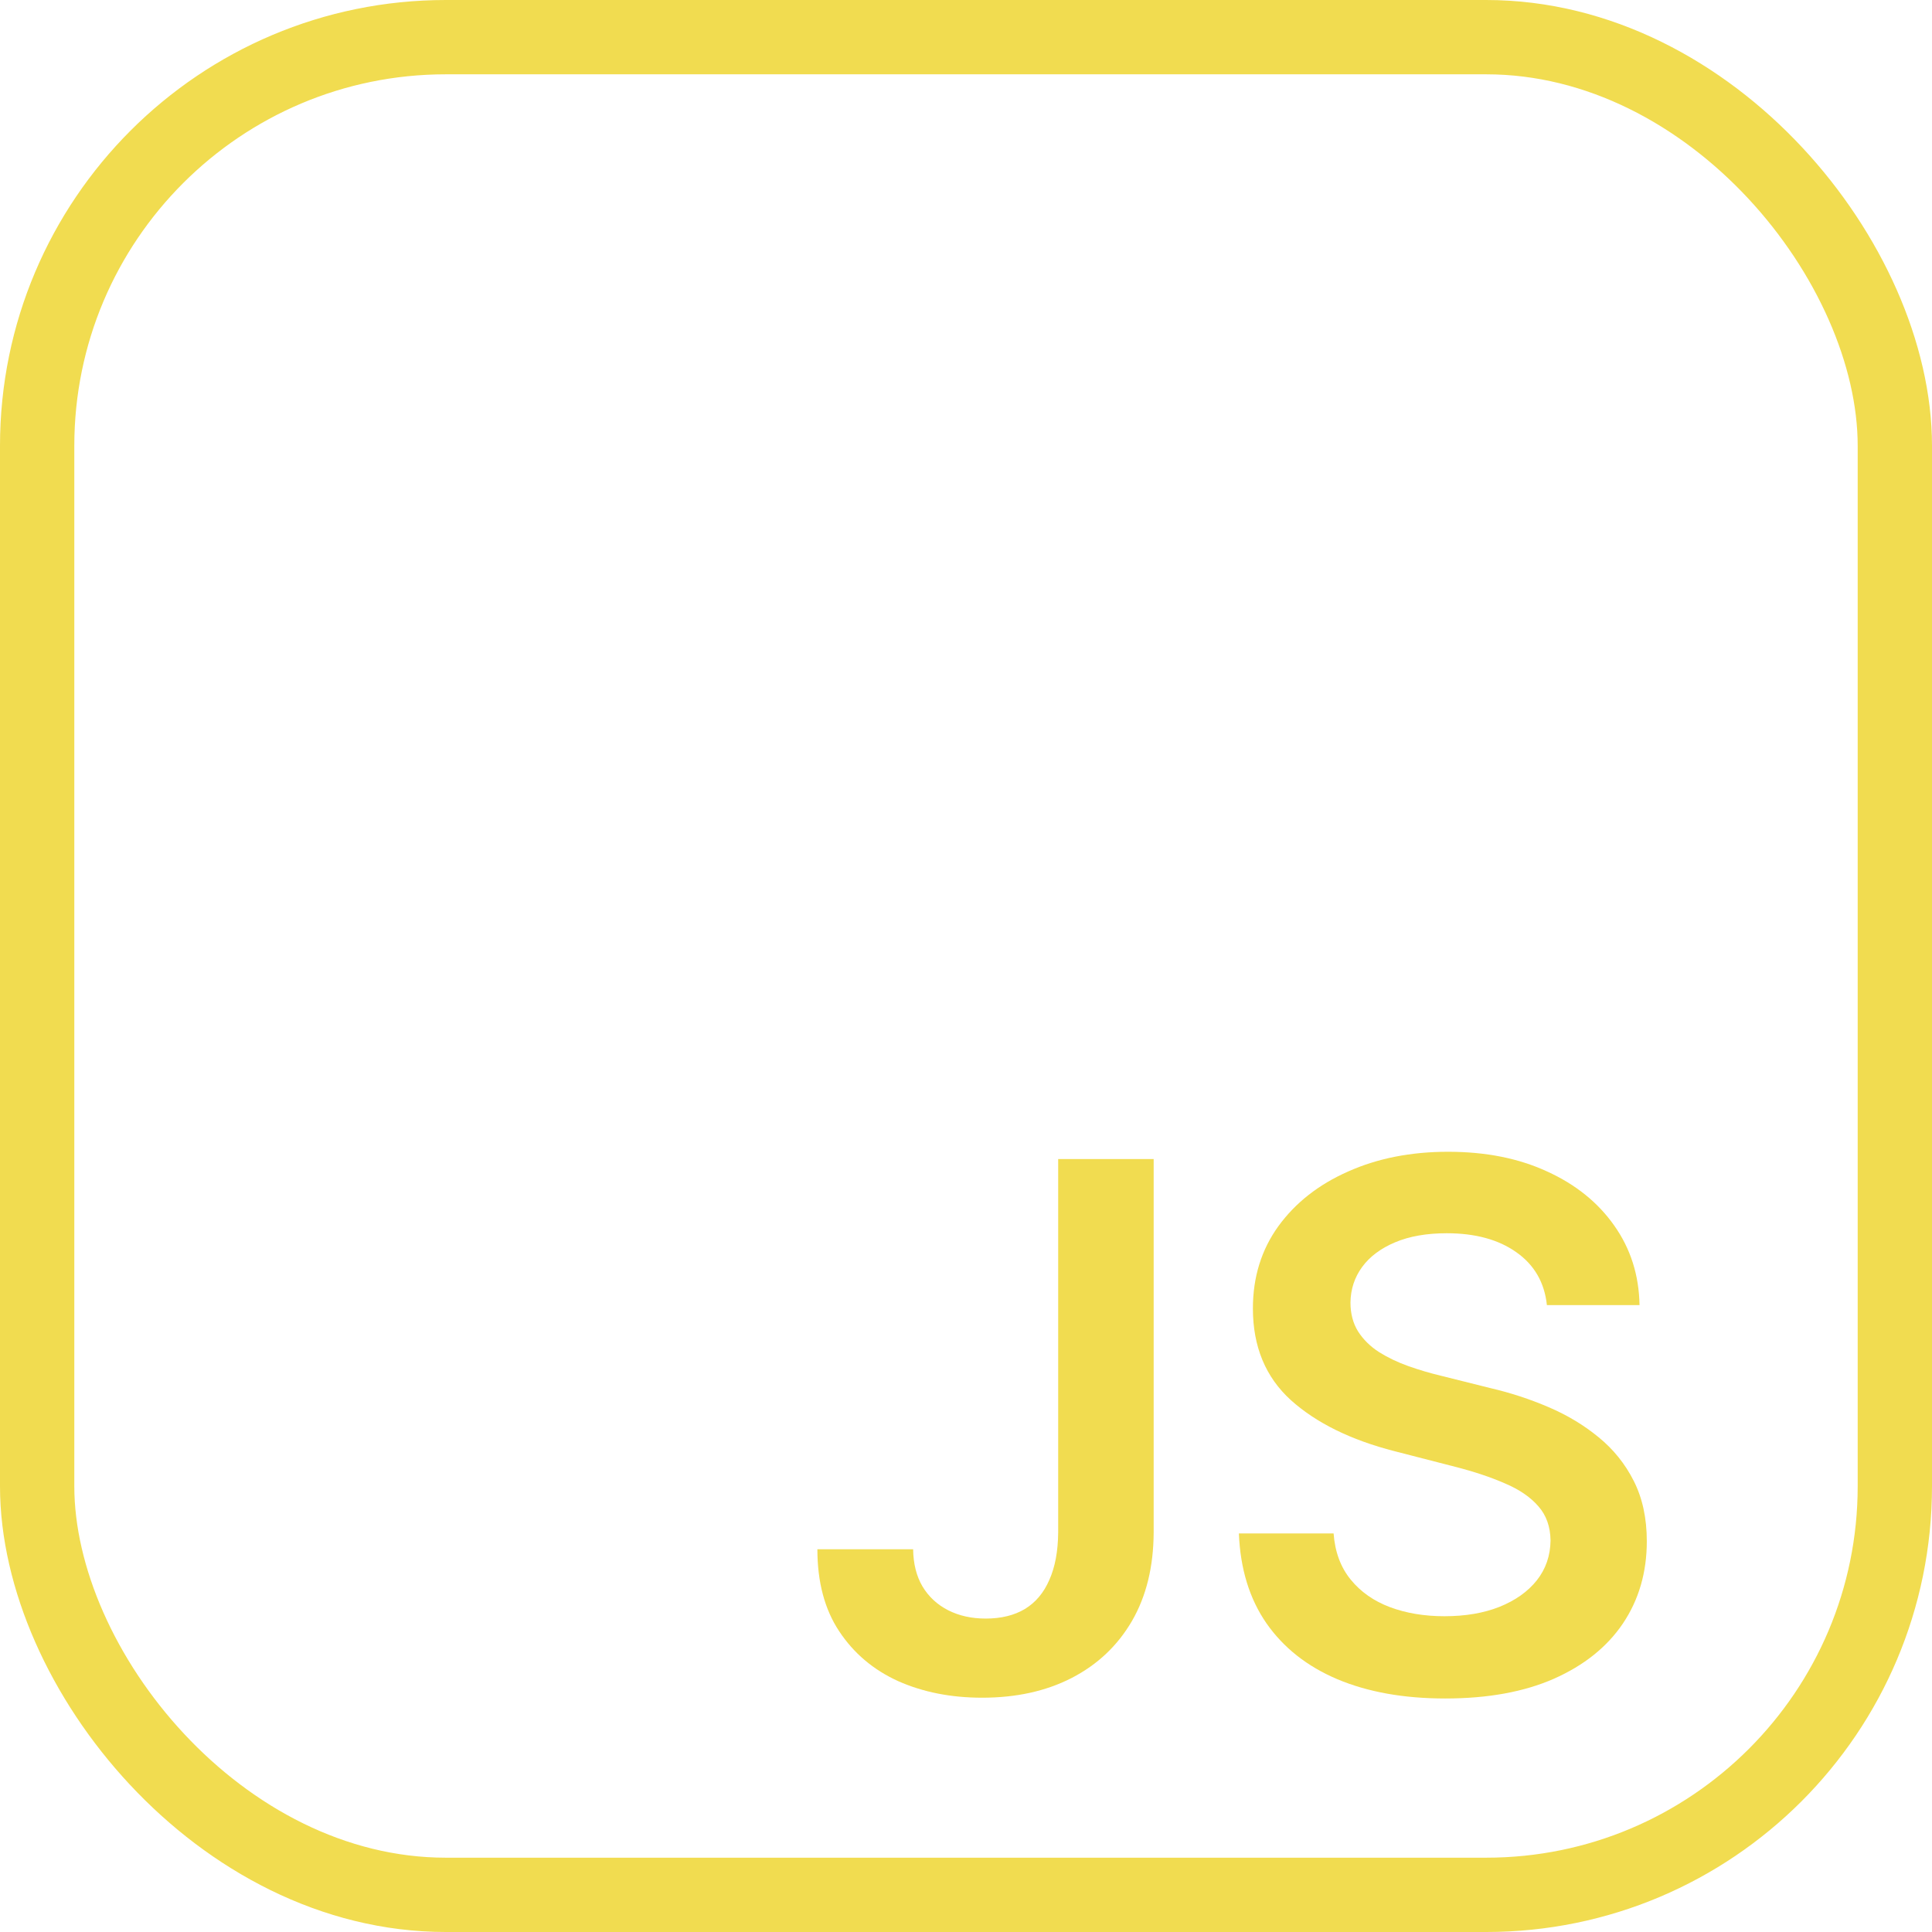 <svg width="52" height="52" viewBox="0 0 52 52" fill="none" xmlns="http://www.w3.org/2000/svg">
<rect x="1" y="1" width="50" height="50" rx="11" stroke="#F1DC50" stroke-width="2"/>
<path d="M41.635 35.127C41.57 34.517 41.295 34.043 40.811 33.703C40.331 33.363 39.707 33.193 38.939 33.193C38.399 33.193 37.936 33.274 37.549 33.437C37.163 33.6 36.867 33.821 36.662 34.101C36.458 34.38 36.353 34.699 36.348 35.057C36.348 35.355 36.416 35.614 36.551 35.833C36.69 36.051 36.879 36.238 37.116 36.391C37.354 36.54 37.617 36.666 37.906 36.769C38.194 36.871 38.485 36.957 38.778 37.027L40.119 37.362C40.659 37.488 41.178 37.658 41.677 37.872C42.179 38.086 42.629 38.356 43.025 38.682C43.425 39.008 43.742 39.401 43.974 39.862C44.207 40.323 44.324 40.863 44.324 41.483C44.324 42.321 44.109 43.059 43.681 43.696C43.253 44.33 42.633 44.825 41.823 45.184C41.018 45.538 40.042 45.715 38.897 45.715C37.784 45.715 36.818 45.542 35.999 45.198C35.184 44.853 34.546 44.35 34.085 43.689C33.629 43.028 33.382 42.223 33.345 41.273H35.894C35.931 41.771 36.085 42.186 36.355 42.516C36.625 42.847 36.977 43.093 37.41 43.256C37.847 43.419 38.336 43.501 38.876 43.501C39.44 43.501 39.933 43.417 40.357 43.249C40.785 43.077 41.12 42.84 41.362 42.537C41.605 42.23 41.728 41.871 41.733 41.462C41.728 41.089 41.618 40.782 41.404 40.54C41.19 40.293 40.89 40.088 40.503 39.925C40.122 39.758 39.675 39.609 39.163 39.478L37.535 39.059C36.357 38.757 35.426 38.298 34.742 37.683C34.062 37.064 33.722 36.242 33.722 35.218C33.722 34.376 33.95 33.638 34.407 33.004C34.867 32.371 35.494 31.88 36.285 31.531C37.077 31.177 37.973 31 38.974 31C39.989 31 40.878 31.177 41.642 31.531C42.41 31.88 43.013 32.367 43.45 32.99C43.888 33.61 44.114 34.322 44.128 35.127H41.635Z" fill="#F1DC50"/>
<path d="M28.481 31.196H31.051V41.252C31.046 42.174 30.851 42.968 30.464 43.634C30.078 44.295 29.538 44.805 28.844 45.163C28.155 45.517 27.352 45.694 26.435 45.694C25.597 45.694 24.842 45.545 24.172 45.247C23.506 44.944 22.978 44.497 22.587 43.906C22.195 43.315 22 42.579 22 41.699H24.577C24.582 42.086 24.665 42.419 24.828 42.698C24.996 42.977 25.227 43.191 25.52 43.34C25.813 43.489 26.151 43.564 26.532 43.564C26.947 43.564 27.298 43.478 27.587 43.305C27.876 43.129 28.094 42.868 28.243 42.523C28.397 42.179 28.476 41.755 28.481 41.252V31.196Z" fill="#F1DC50"/>
</svg>
